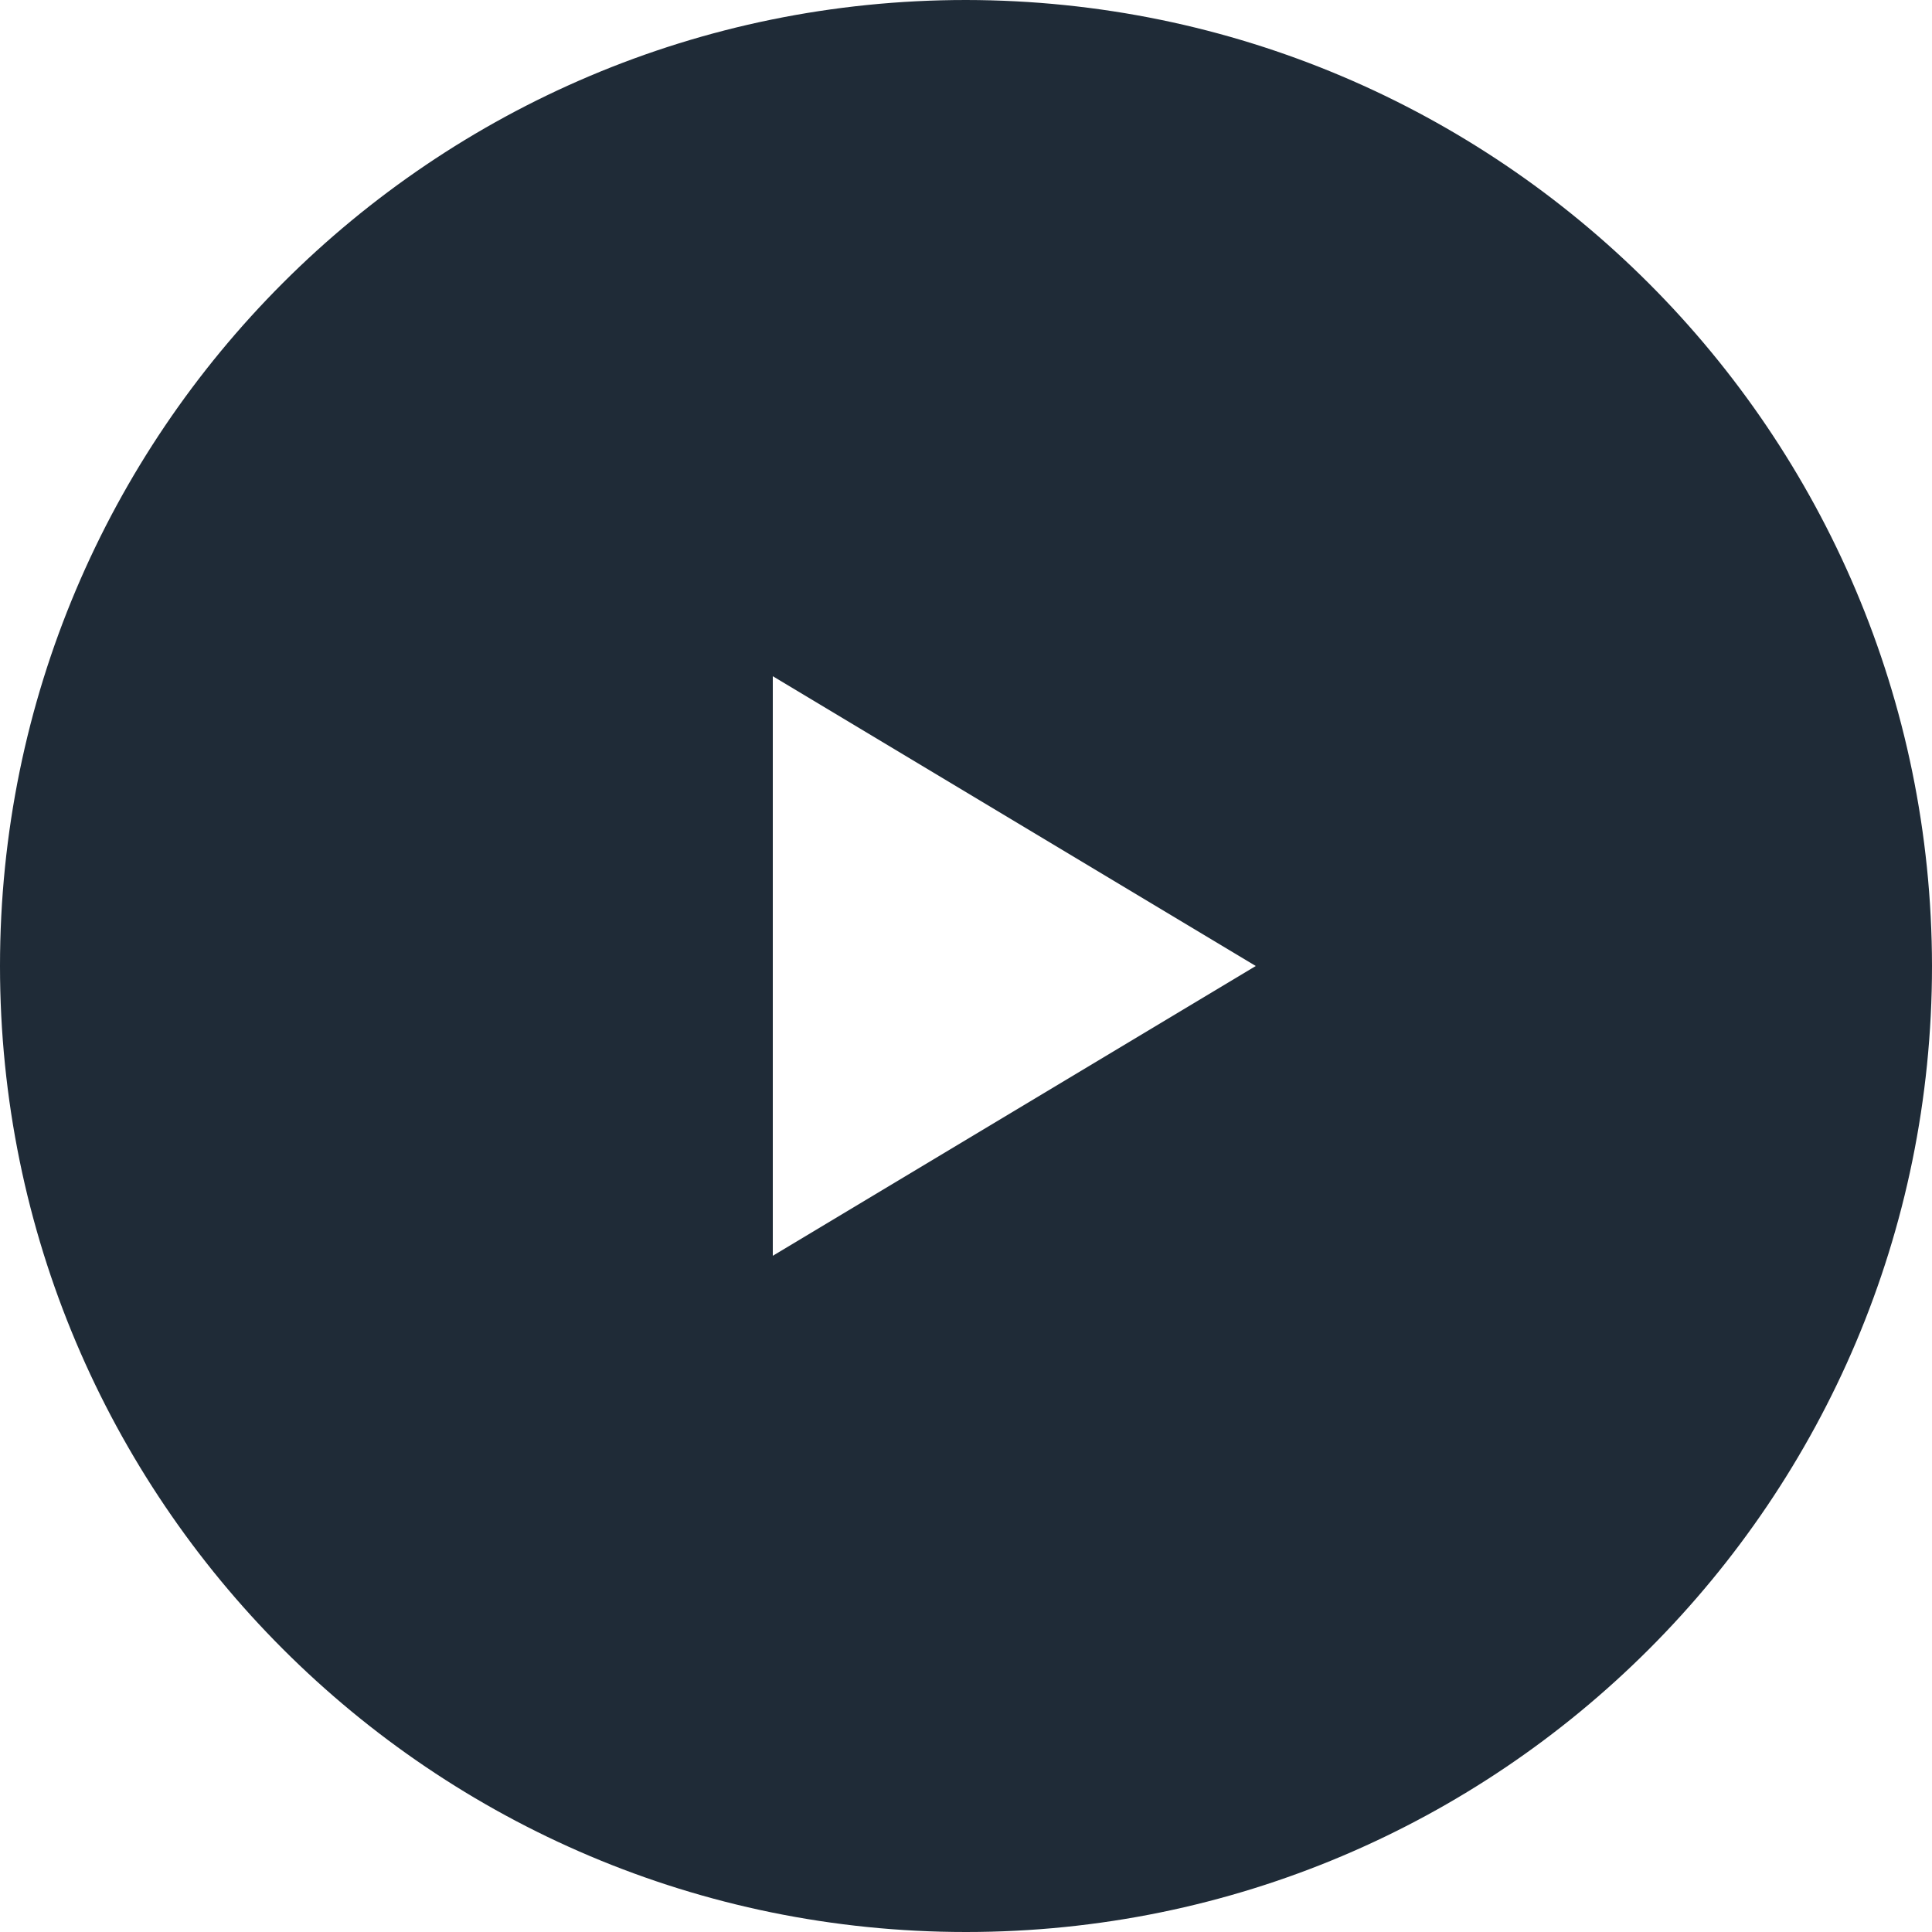 <svg fill="none" height="32" viewBox="0 0 32 32" width="32" xmlns="http://www.w3.org/2000/svg"><path clip-rule="evenodd" d="m0 16c0-8.837 7.163-16 16-16 8.832.01 15.99 7.168 16 16 0 8.837-7.163 16-16 16-8.837 0-16-7.163-16-16zm20.8 0-8-4.8v9.6z" fill="#1f2b37" fill-rule="evenodd"/></svg>